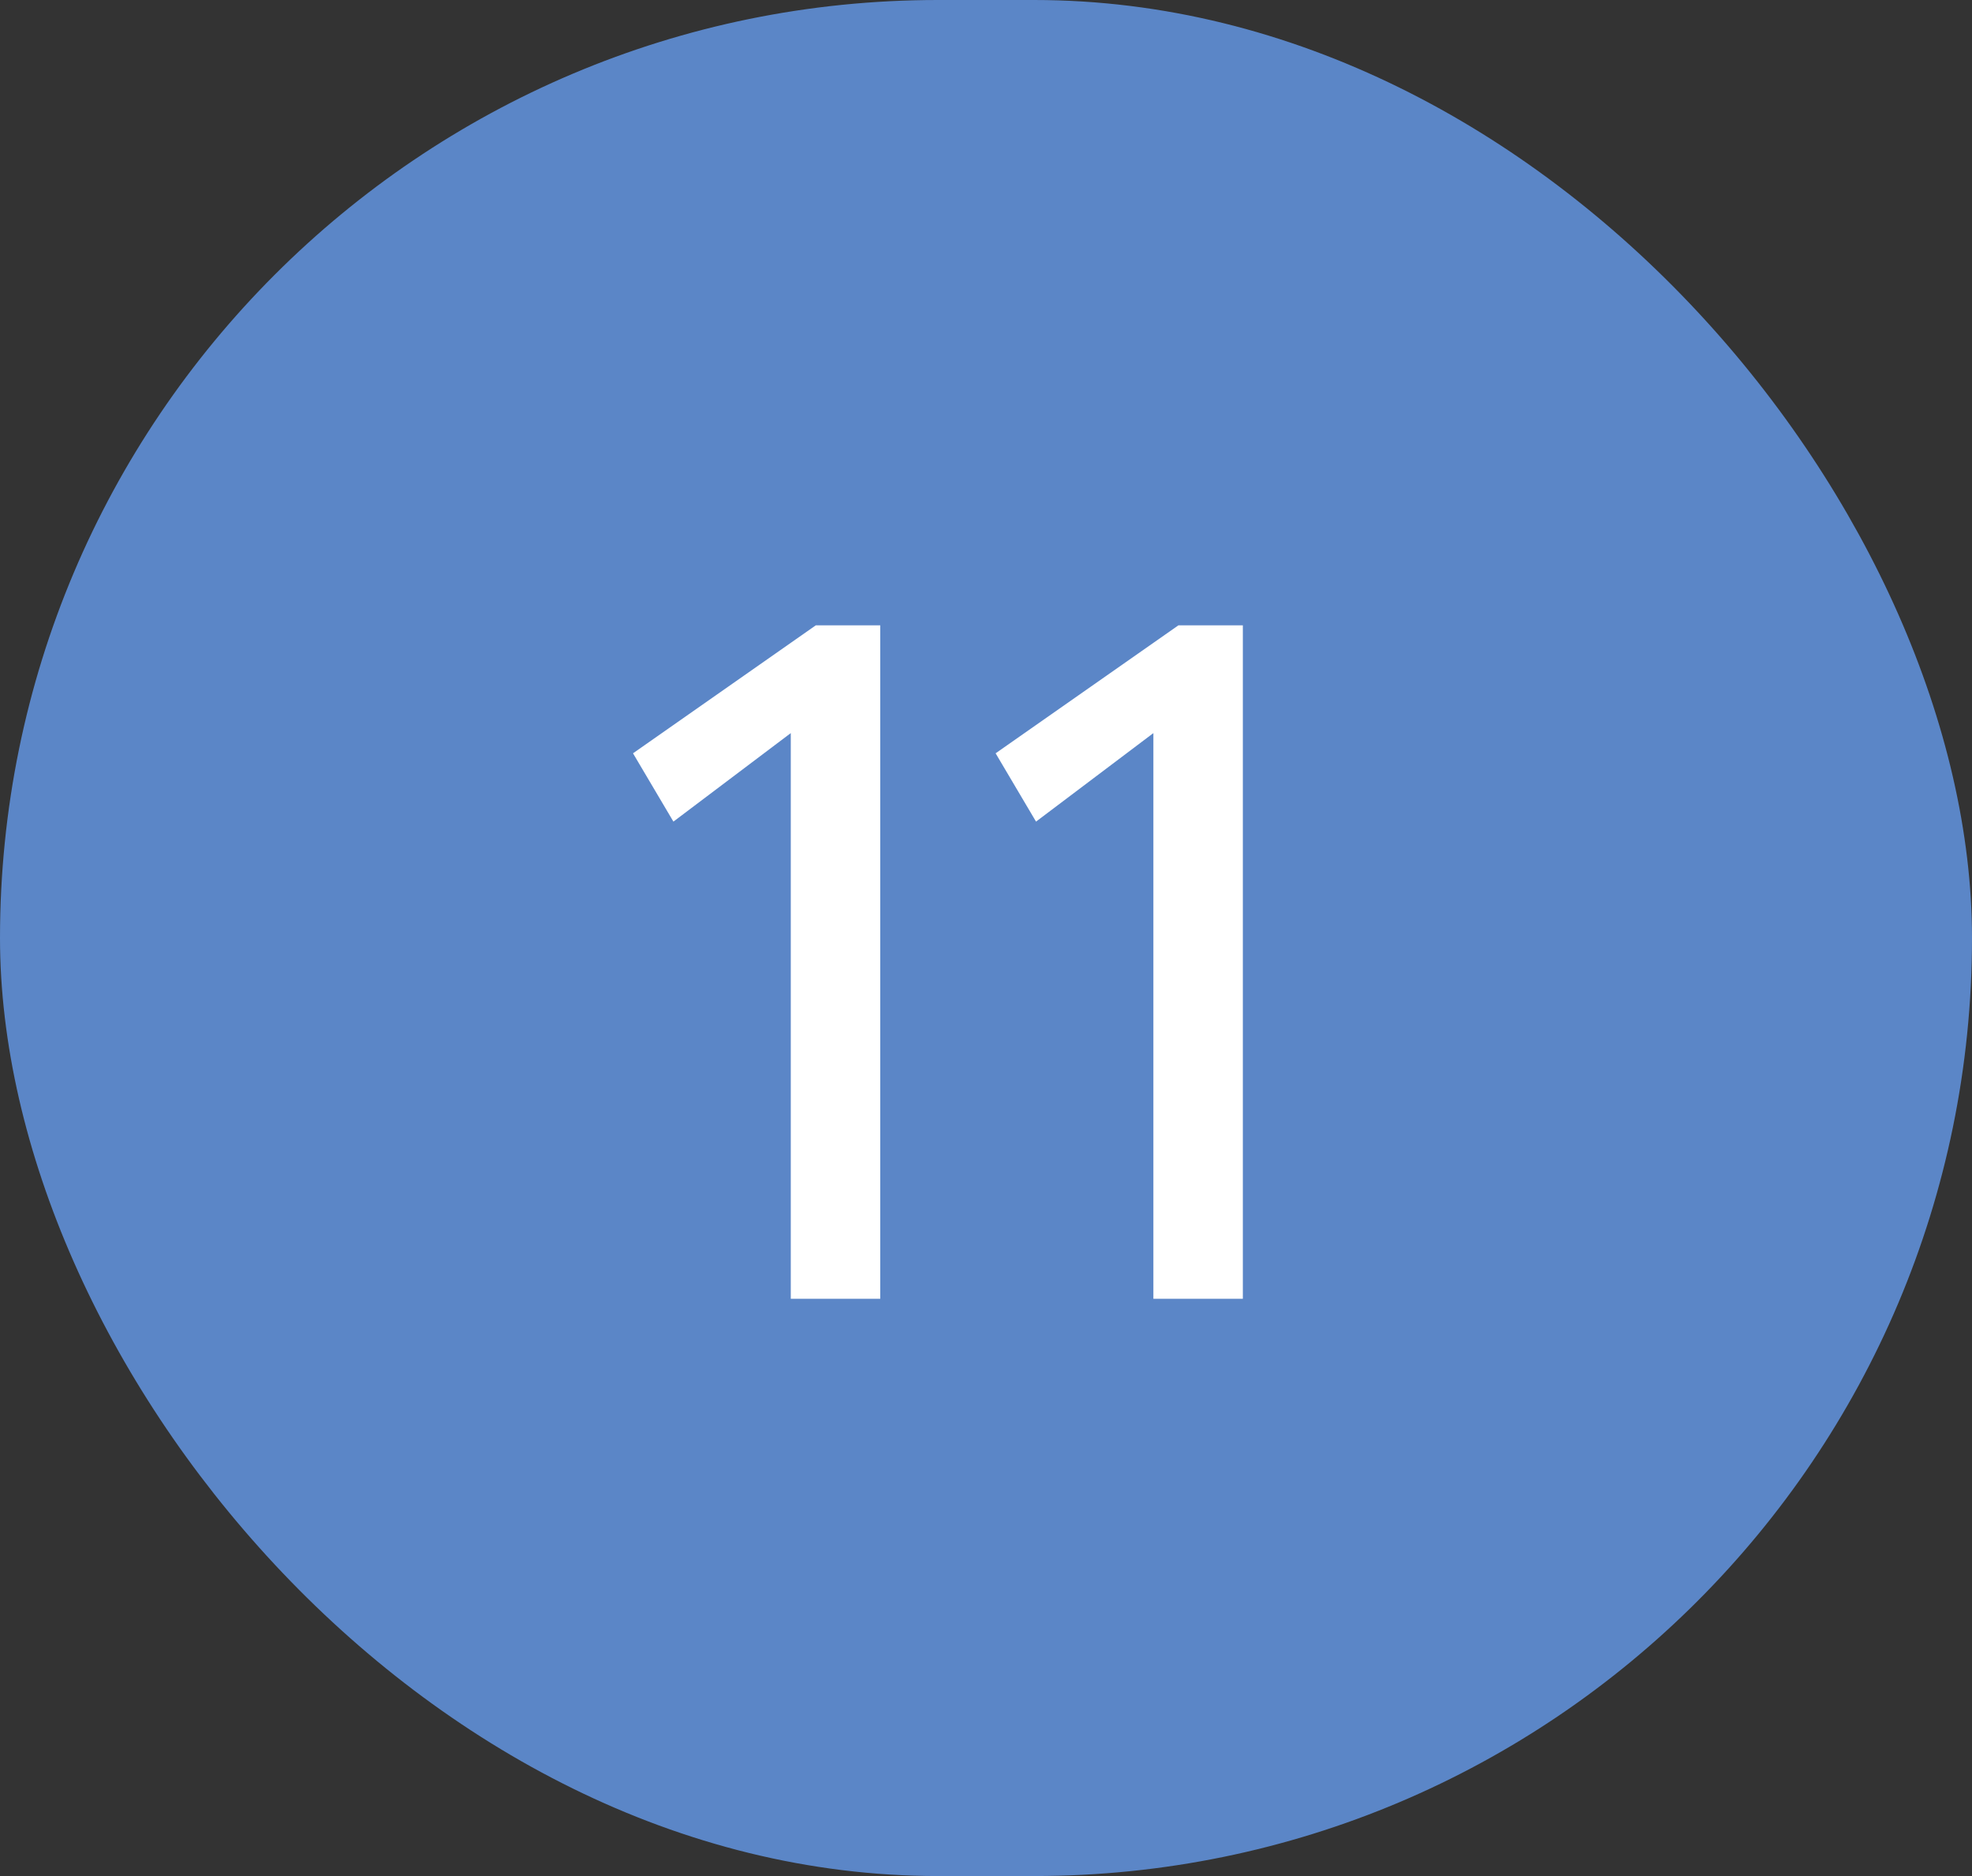 <svg width="41" height="39" viewBox="0 0 41 39" fill="none" xmlns="http://www.w3.org/2000/svg">
<rect x="0" y="0" width="41" height="39" fill="#333333" stroke="none"/>
<rect width="41" height="39" rx="19.5" fill="#5B86C7"/>
<path d="M14.001 17.08L13.161 15.66L16.961 13H18.301V27H16.441V15.24L14.001 17.08ZM21.54 17.08L20.7 15.66L24.5 13H25.84V27H23.98V15.24L21.54 17.08Z" fill="white"/>
</svg>
